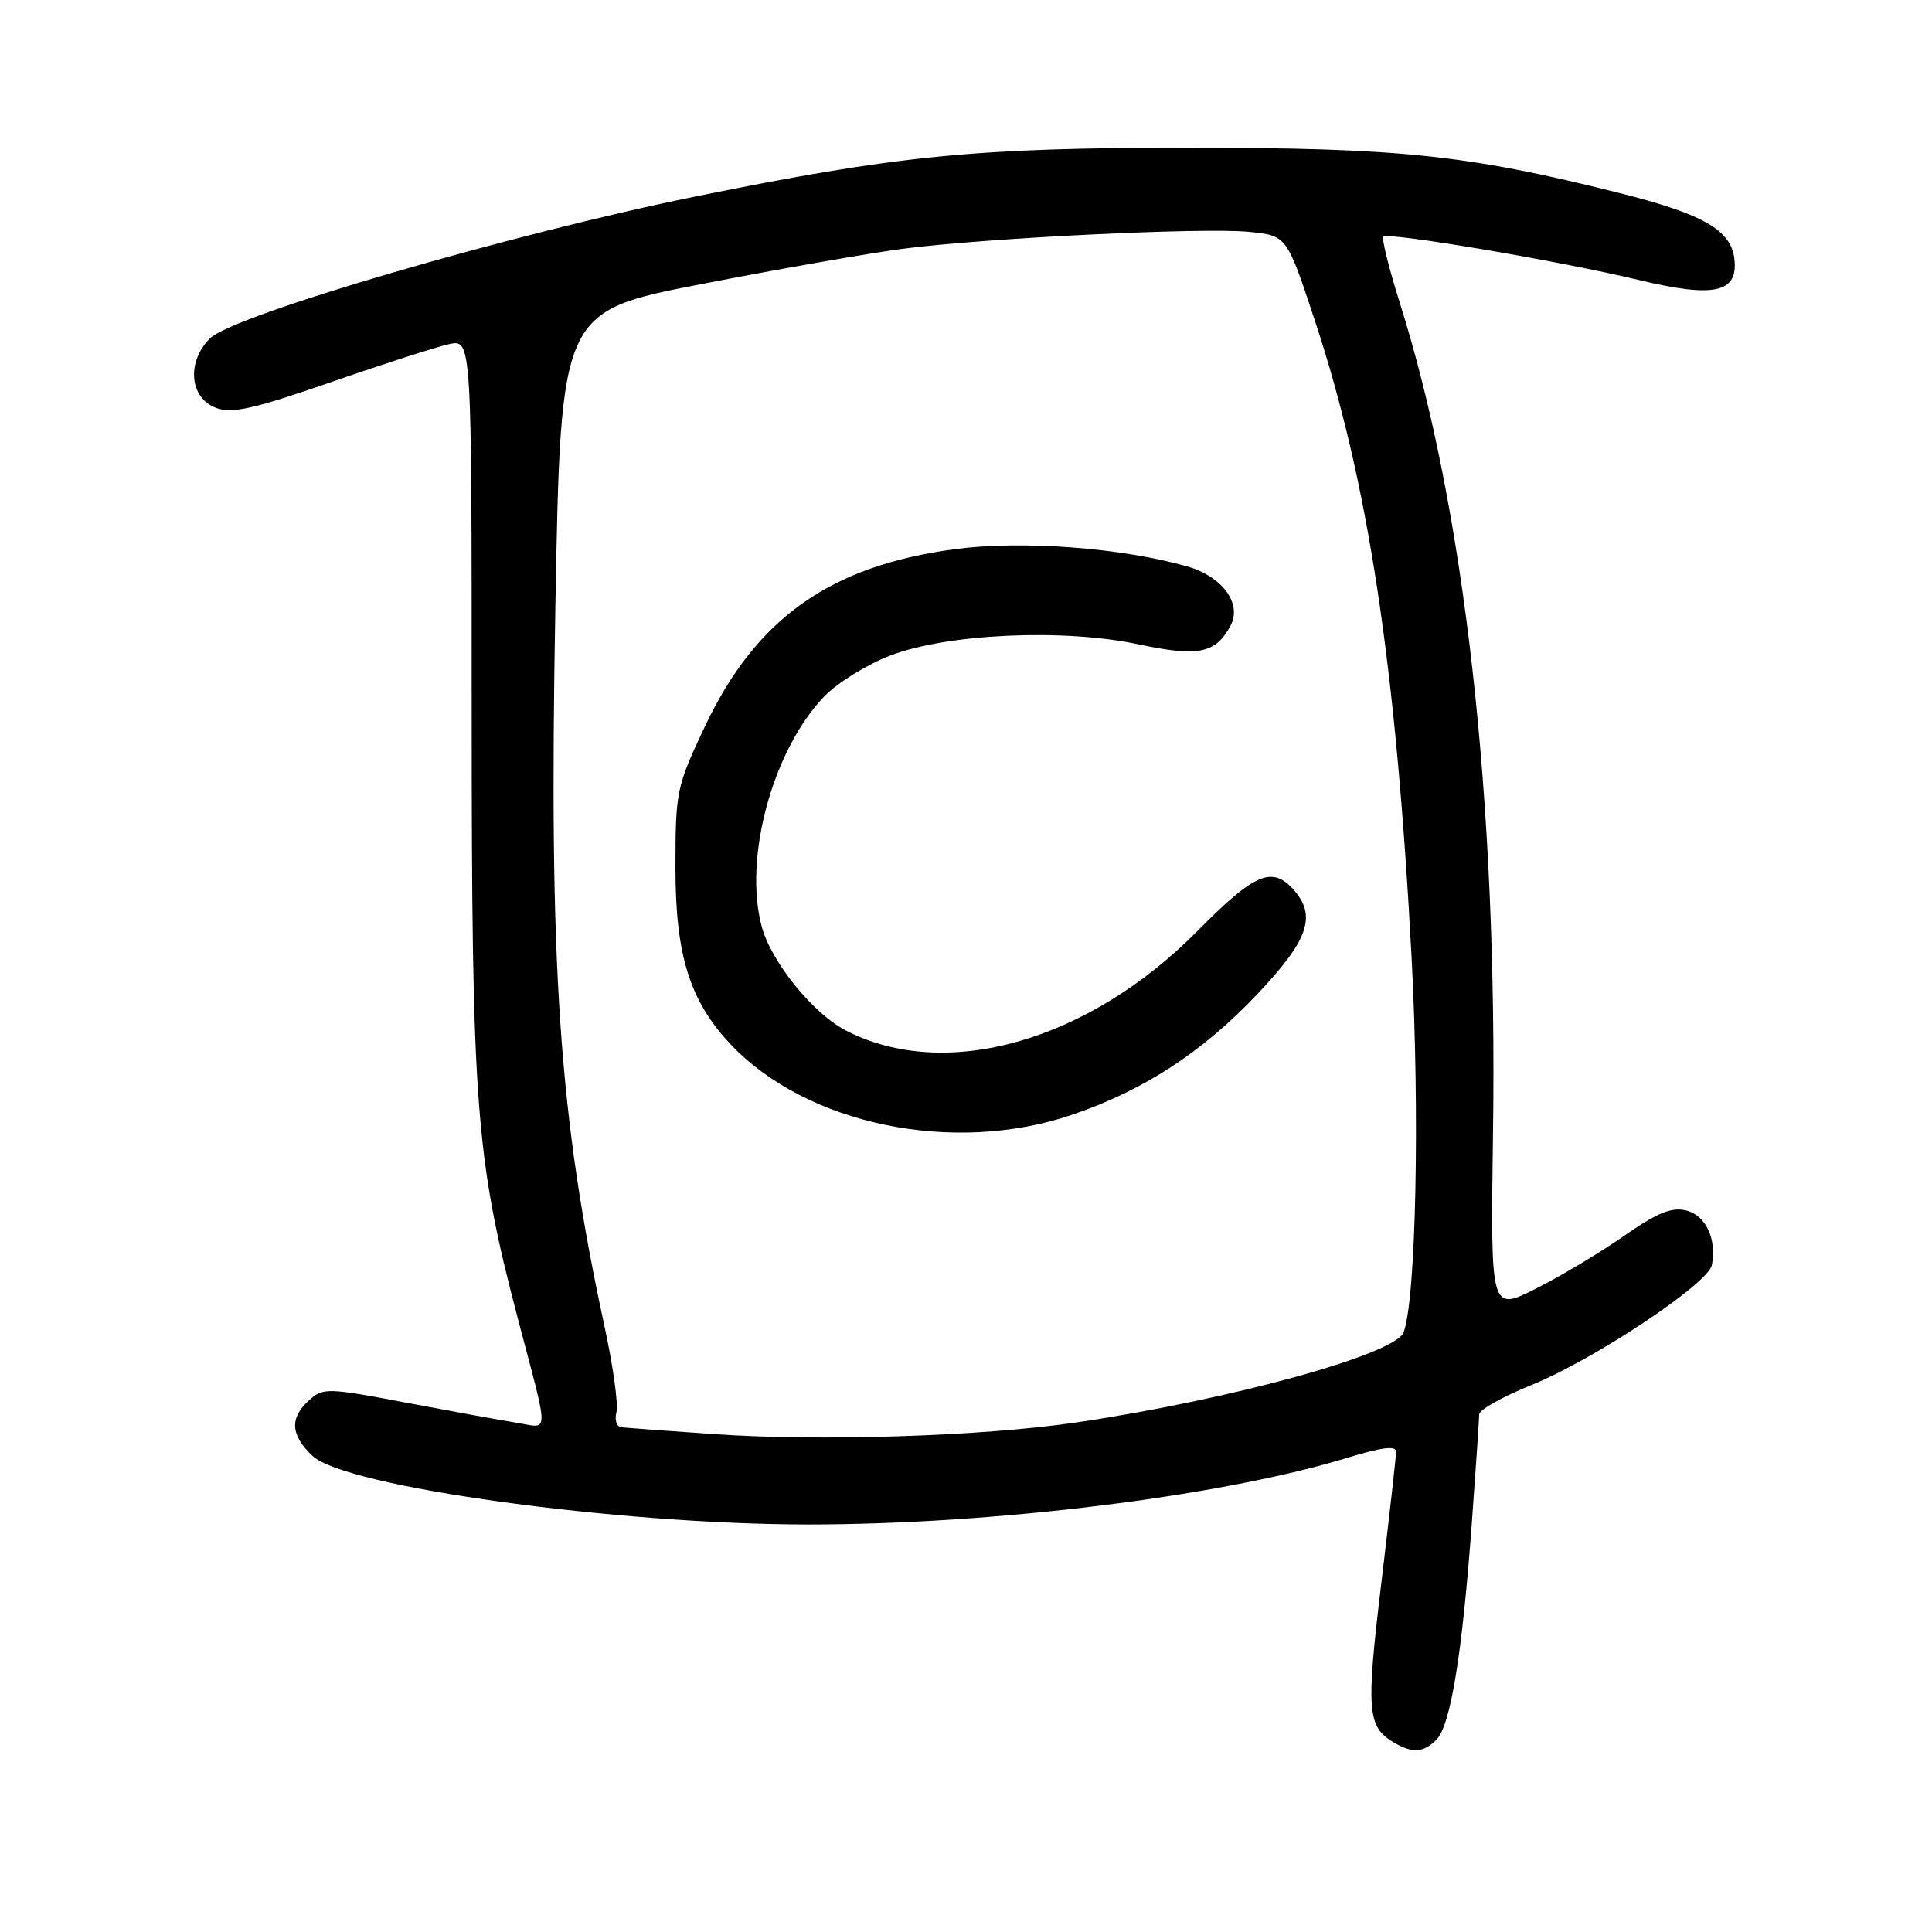<?xml version="1.0" encoding="UTF-8" standalone="no"?>
<!DOCTYPE svg PUBLIC "-//W3C//DTD SVG 1.1//EN" "http://www.w3.org/Graphics/SVG/1.1/DTD/svg11.dtd" >
<svg xmlns="http://www.w3.org/2000/svg" xmlns:xlink="http://www.w3.org/1999/xlink" version="1.1" viewBox="0 0 256 256">
 <g >
 <path fill="currentColor"
d=" M 190.33 230.52 C 192.20 228.66 193.74 219.25 195.01 202.00 C 195.55 194.57 196.00 188.01 196.00 187.41 C 196.00 186.81 199.08 185.08 202.84 183.56 C 211.12 180.23 226.35 170.11 226.83 167.63 C 227.50 164.19 226.02 161.04 223.45 160.40 C 221.51 159.91 219.60 160.69 215.21 163.75 C 212.07 165.95 206.80 169.10 203.50 170.76 C 197.50 173.78 197.50 173.78 197.83 150.14 C 198.45 106.09 194.11 67.43 185.46 40.06 C 184.03 35.52 183.06 31.61 183.30 31.36 C 183.94 30.73 206.73 34.59 217.15 37.10 C 227.19 39.51 230.35 38.80 229.81 34.28 C 229.35 30.45 225.64 28.34 214.36 25.52 C 194.39 20.52 185.41 19.58 157.50 19.58 C 129.23 19.57 118.97 20.59 92.03 26.06 C 67.67 31.01 30.91 41.76 27.83 44.83 C 24.70 47.94 25.11 52.71 28.60 54.04 C 30.72 54.84 33.56 54.21 43.85 50.64 C 50.81 48.22 57.85 45.96 59.50 45.60 C 62.50 44.95 62.50 44.95 62.50 93.73 C 62.50 146.74 63.00 153.35 68.63 174.77 C 72.82 190.70 72.85 189.23 68.38 188.51 C 66.25 188.17 59.64 186.96 53.70 185.84 C 43.37 183.88 42.81 183.87 40.95 185.55 C 38.35 187.90 38.49 190.18 41.43 192.93 C 45.78 197.02 81.76 201.99 107.05 202.00 C 131.80 202.00 161.98 198.26 178.75 193.10 C 183.04 191.78 185.00 191.55 184.99 192.34 C 184.99 192.98 184.10 200.87 183.02 209.87 C 180.99 226.76 181.16 228.83 184.76 230.93 C 187.19 232.34 188.62 232.24 190.33 230.52 Z  M 94.50 190.02 C 88.45 189.60 82.98 189.20 82.34 189.13 C 81.71 189.06 81.41 188.16 81.68 187.13 C 81.95 186.10 81.23 180.96 80.09 175.70 C 74.05 147.80 72.72 128.33 73.59 80.38 C 74.30 41.27 74.30 41.27 92.90 37.65 C 103.13 35.66 115.10 33.56 119.50 32.98 C 130.46 31.54 159.39 30.12 165.50 30.72 C 170.50 31.22 170.50 31.22 174.20 42.40 C 181.31 63.88 184.98 88.06 187.05 127.00 C 188.14 147.72 187.62 172.23 185.98 176.55 C 184.87 179.46 163.09 185.46 142.70 188.47 C 130.18 190.32 108.61 191.01 94.50 190.02 Z  M 142.06 147.71 C 151.58 144.47 159.32 139.42 166.60 131.73 C 173.42 124.52 174.51 121.33 171.35 117.83 C 168.53 114.72 166.20 115.74 158.70 123.33 C 144.21 138.01 125.28 143.37 112.07 136.54 C 107.73 134.29 102.21 127.48 100.94 122.81 C 98.48 113.71 102.39 99.35 109.25 92.25 C 110.98 90.46 114.90 88.04 117.95 86.87 C 125.54 83.96 140.90 83.26 150.87 85.38 C 158.80 87.06 161.07 86.60 163.05 82.91 C 164.62 79.98 161.96 76.37 157.26 75.04 C 148.44 72.55 135.37 71.59 126.49 72.77 C 109.99 74.98 100.19 81.93 93.42 96.23 C 89.63 104.22 89.50 104.86 89.50 115.00 C 89.50 126.57 91.39 132.61 96.80 138.36 C 106.86 149.04 126.35 153.07 142.06 147.71 Z "/>
</g>
</svg>